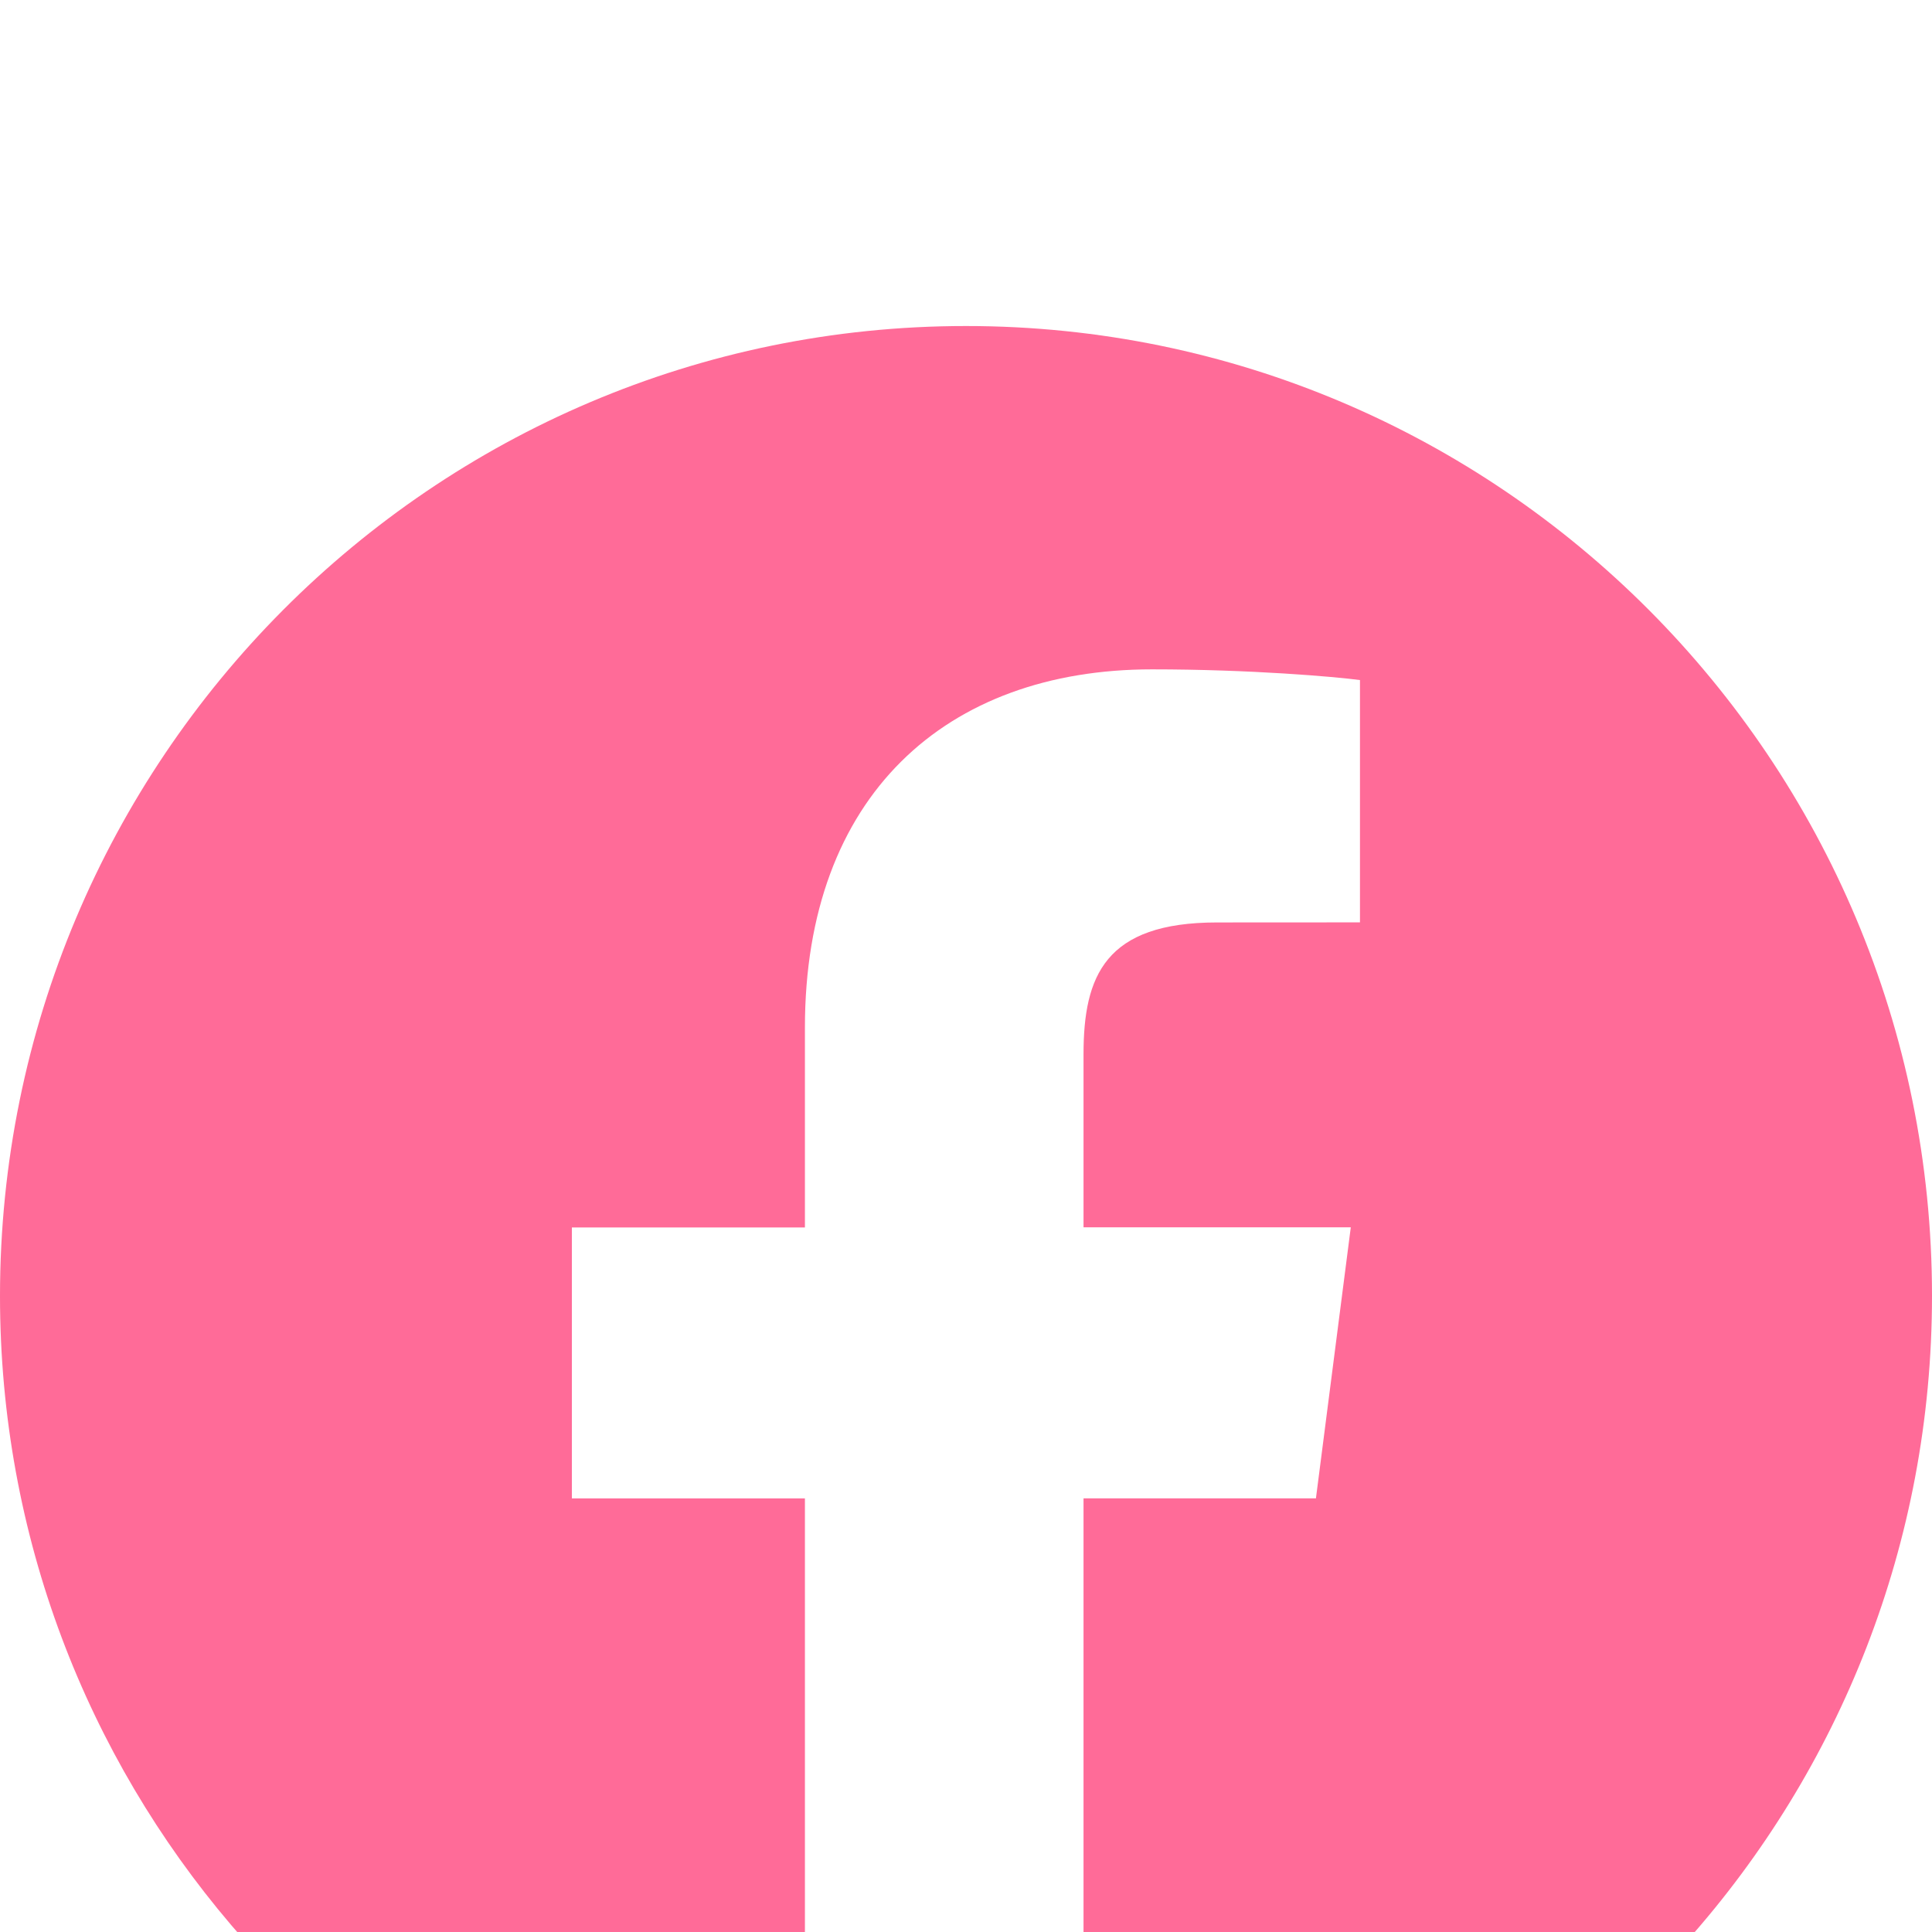 <svg width="24" height="24" viewBox="0 0 24 24" fill="none" xmlns="http://www.w3.org/2000/svg">
<g filter="url(#filter0_d_1101_20425)">
<path d="M12 0.05C5.373 0.05 0 5.445 0 12.1C0 18.069 4.326 23.012 9.999 23.97V14.614H7.104V11.248H9.999V8.765C9.999 5.885 11.751 4.315 14.31 4.315C15.535 4.315 16.589 4.407 16.894 4.448V7.458L15.119 7.459C13.728 7.459 13.46 8.123 13.46 9.097V11.246H16.78L16.347 14.613H13.46V24.05C19.397 23.324 24 18.255 24 12.097C24 5.445 18.627 0.05 12 0.05Z" fill="#FF6B98"/>
</g>
<defs>
<filter id="filter0_d_1101_20425" x="-4" y="0.05" width="32" height="32" filterUnits="userSpaceOnUse" color-interpolation-filters="sRGB">
<feFlood flood-opacity="0" result="BackgroundImageFix"/>
<feColorMatrix in="SourceAlpha" type="matrix" values="0 0 0 0 0 0 0 0 0 0 0 0 0 0 0 0 0 0 127 0" result="hardAlpha"/>
<feOffset dy="4"/>
<feGaussianBlur stdDeviation="2"/>
<feComposite in2="hardAlpha" operator="out"/>
<feColorMatrix type="matrix" values="0 0 0 0 0 0 0 0 0 0 0 0 0 0 0 0 0 0 0.25 0"/>
<feBlend mode="normal" in2="BackgroundImageFix" result="effect1_dropShadow_1101_20425"/>
<feBlend mode="normal" in="SourceGraphic" in2="effect1_dropShadow_1101_20425" result="shape"/>
</filter>
</defs>
</svg>

